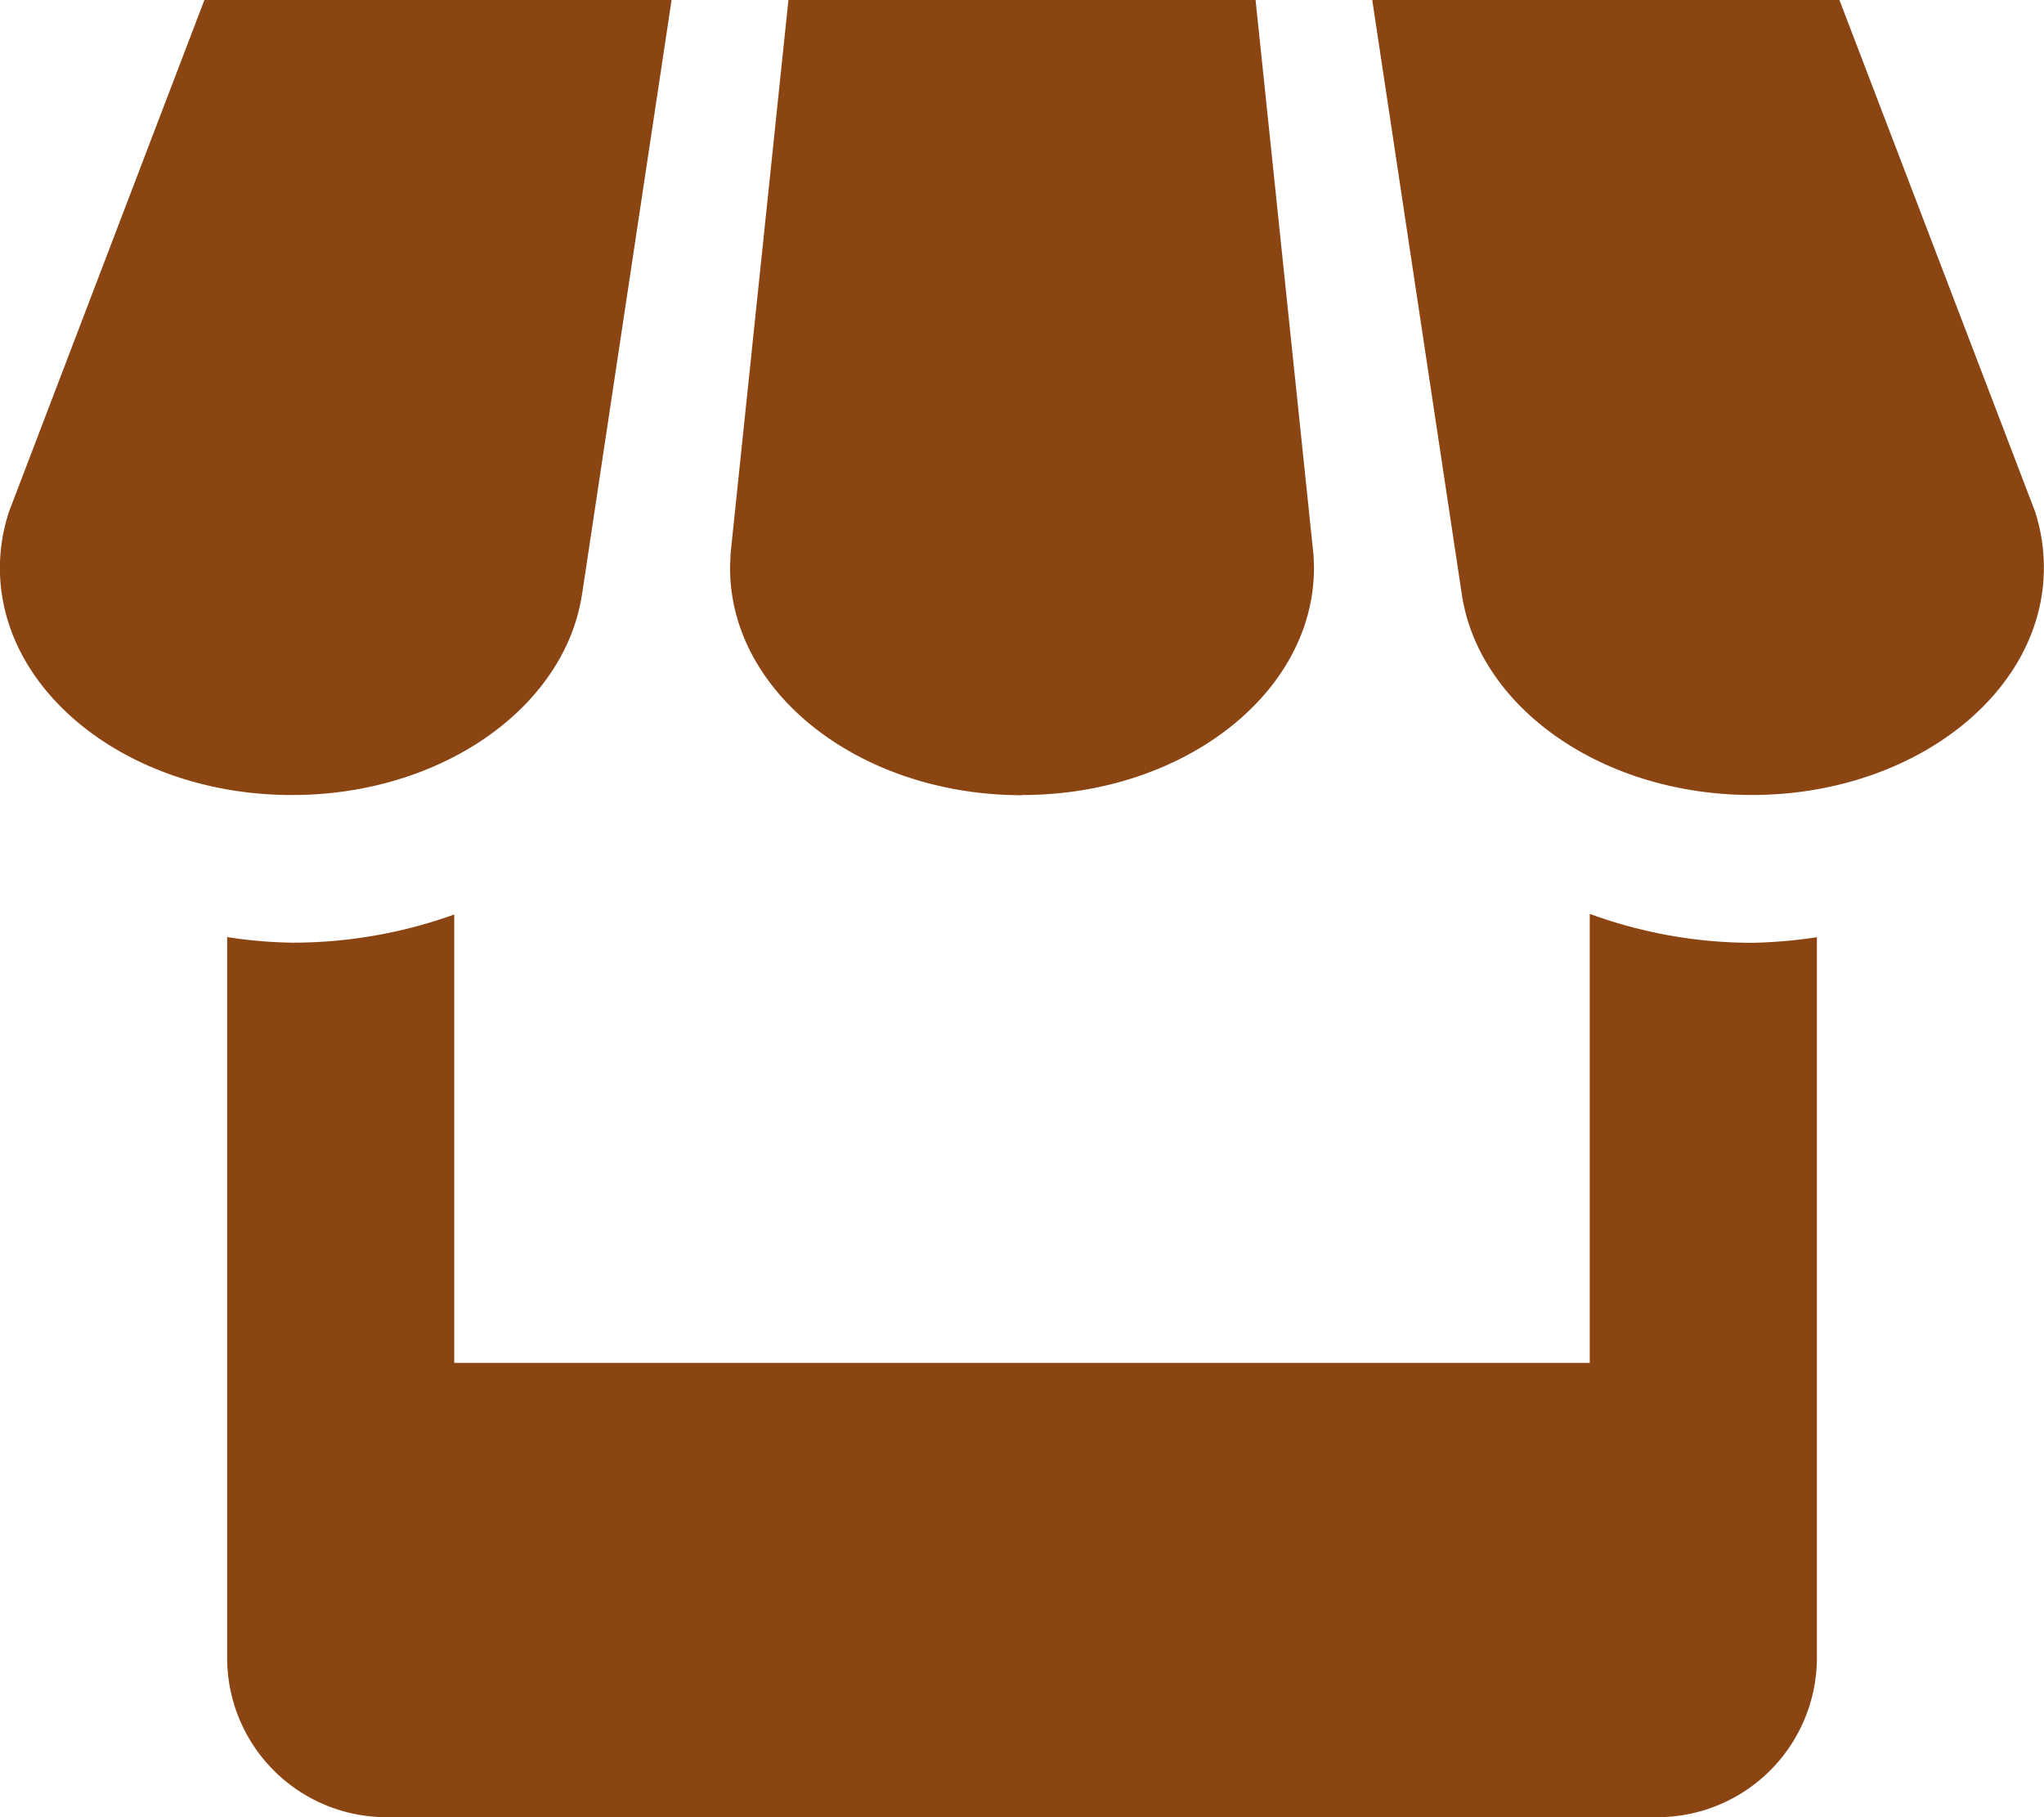 <svg xmlns="http://www.w3.org/2000/svg" width="43.922" height="39.042" viewBox="0 0 43.922 39.042">
    <defs>
        <style>.a{fill:#8b4513;opacity:0.997;}</style>
    </defs>
    <path class="a"
          d="M16.614,17.438l1.93-12.811H8.505L4.311,15.608a3.849,3.849,0,0,0-.2,1.22c0,2.694,2.806,4.88,6.274,4.88,3.2,0,5.839-1.864,6.227-4.27Zm9.46,4.27c3.465,0,6.274-2.186,6.274-4.88,0-.1-.007-.2-.012-.3L31.093,4.627H21.055l-1.244,11.9c0,.1-.01.2-.01.305,0,2.694,2.809,4.88,6.274,4.88Zm12.2,2.552v9.648h-24.4V24.275a10.267,10.267,0,0,1-3.487.605,10.06,10.06,0,0,1-1.393-.12V40.253A3.424,3.424,0,0,0,12.4,43.669H39.739a3.428,3.428,0,0,0,3.416-3.416V24.763a10.484,10.484,0,0,1-1.393.12A10.14,10.14,0,0,1,38.275,24.261Zm9.565-8.653-4.2-10.981H33.6l1.928,12.791c.376,2.416,3.018,4.29,6.23,4.29,3.465,0,6.274-2.186,6.274-4.88A3.919,3.919,0,0,0,47.84,15.608Z"
          transform="translate(-4.113 -4.627)"/>
</svg>